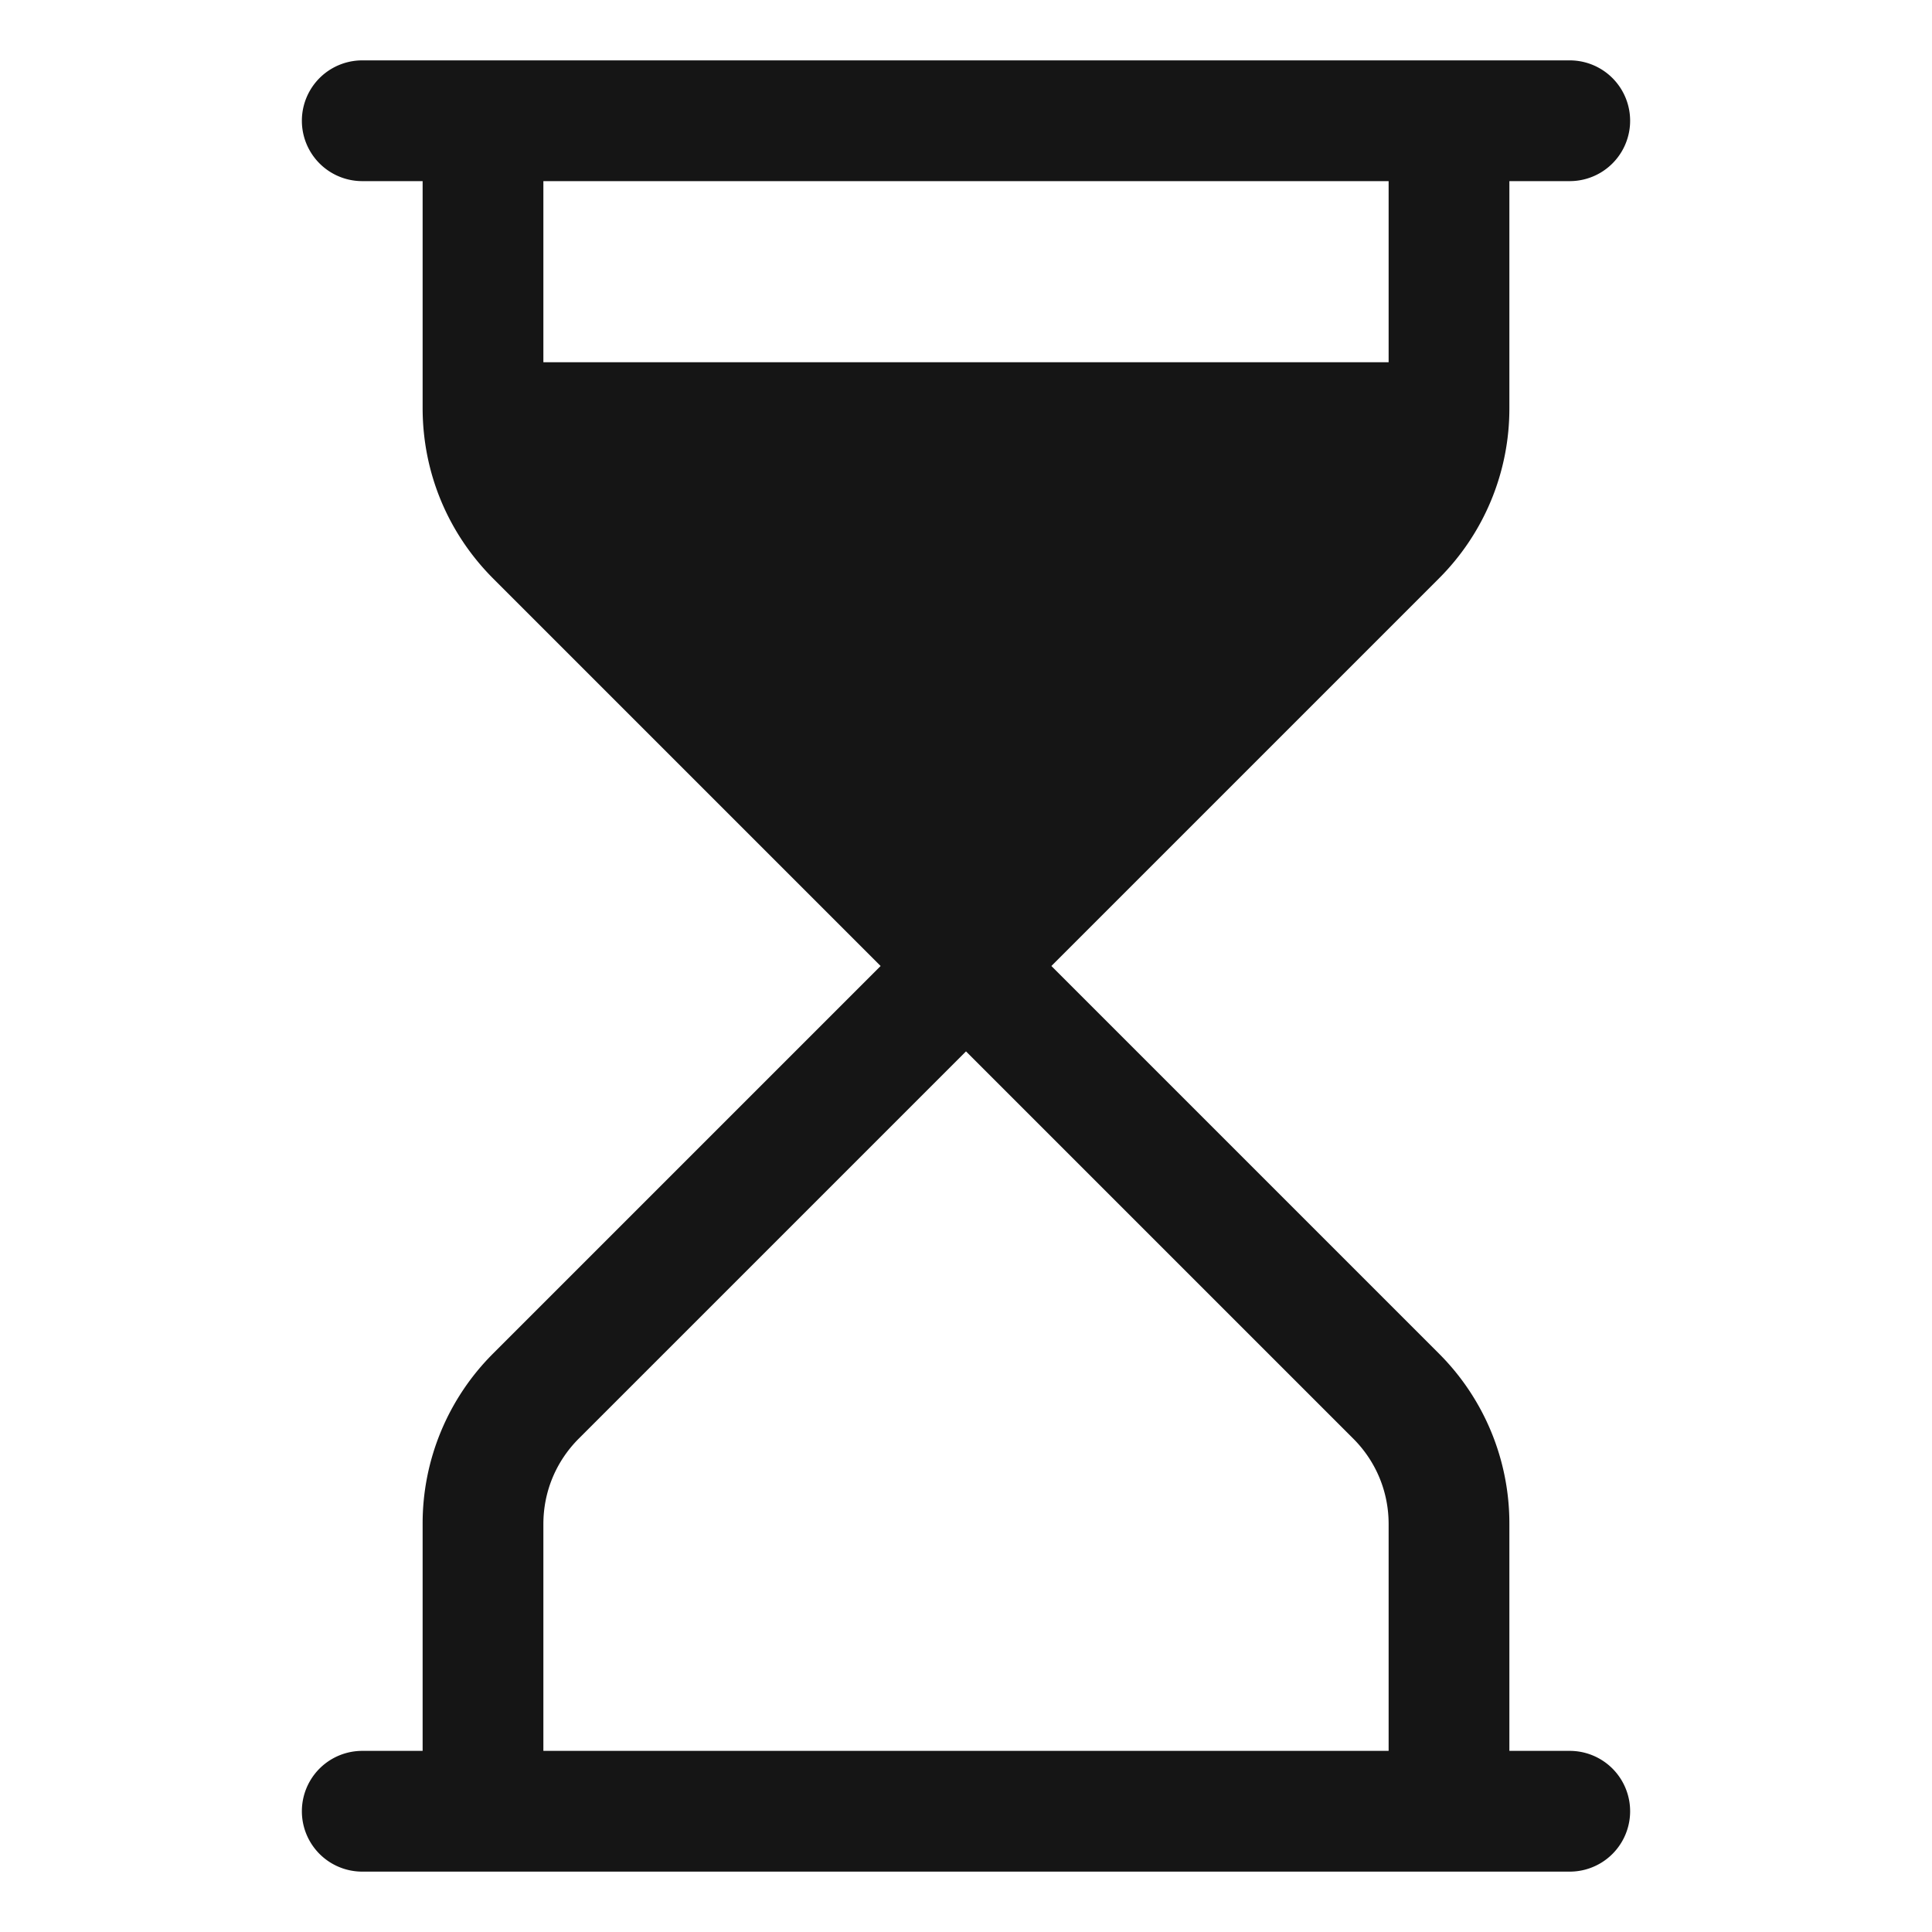 <svg xmlns="http://www.w3.org/2000/svg" viewBox="0 0 32 32">
  <path d="M0 0h32v32H0z" fill="none"/>
  <path d="M26 29h-1v-3.757a3.975 3.975 0 0 0-1.172-2.829L17.414 16l6.414-6.414A3.975 3.975 0 0 0 25 6.757V3h1a1 1 0 1 0 0-2H6a1 1 0 1 0 0 2h1v3.757c0 1.068.416 2.073 1.172 2.829L14.586 16l-6.414 6.414A3.975 3.975 0 0 0 7 25.243V29H6a1 1 0 1 0 0 2h20a1 1 0 1 0 0-2ZM23 3v3H9V3h14ZM9 25.243c0-.534.208-1.036.586-1.415L16 17.414l6.414 6.414c.378.378.586.881.586 1.415V29H9v-3.757Z" fill="#151515"/>
</svg>
